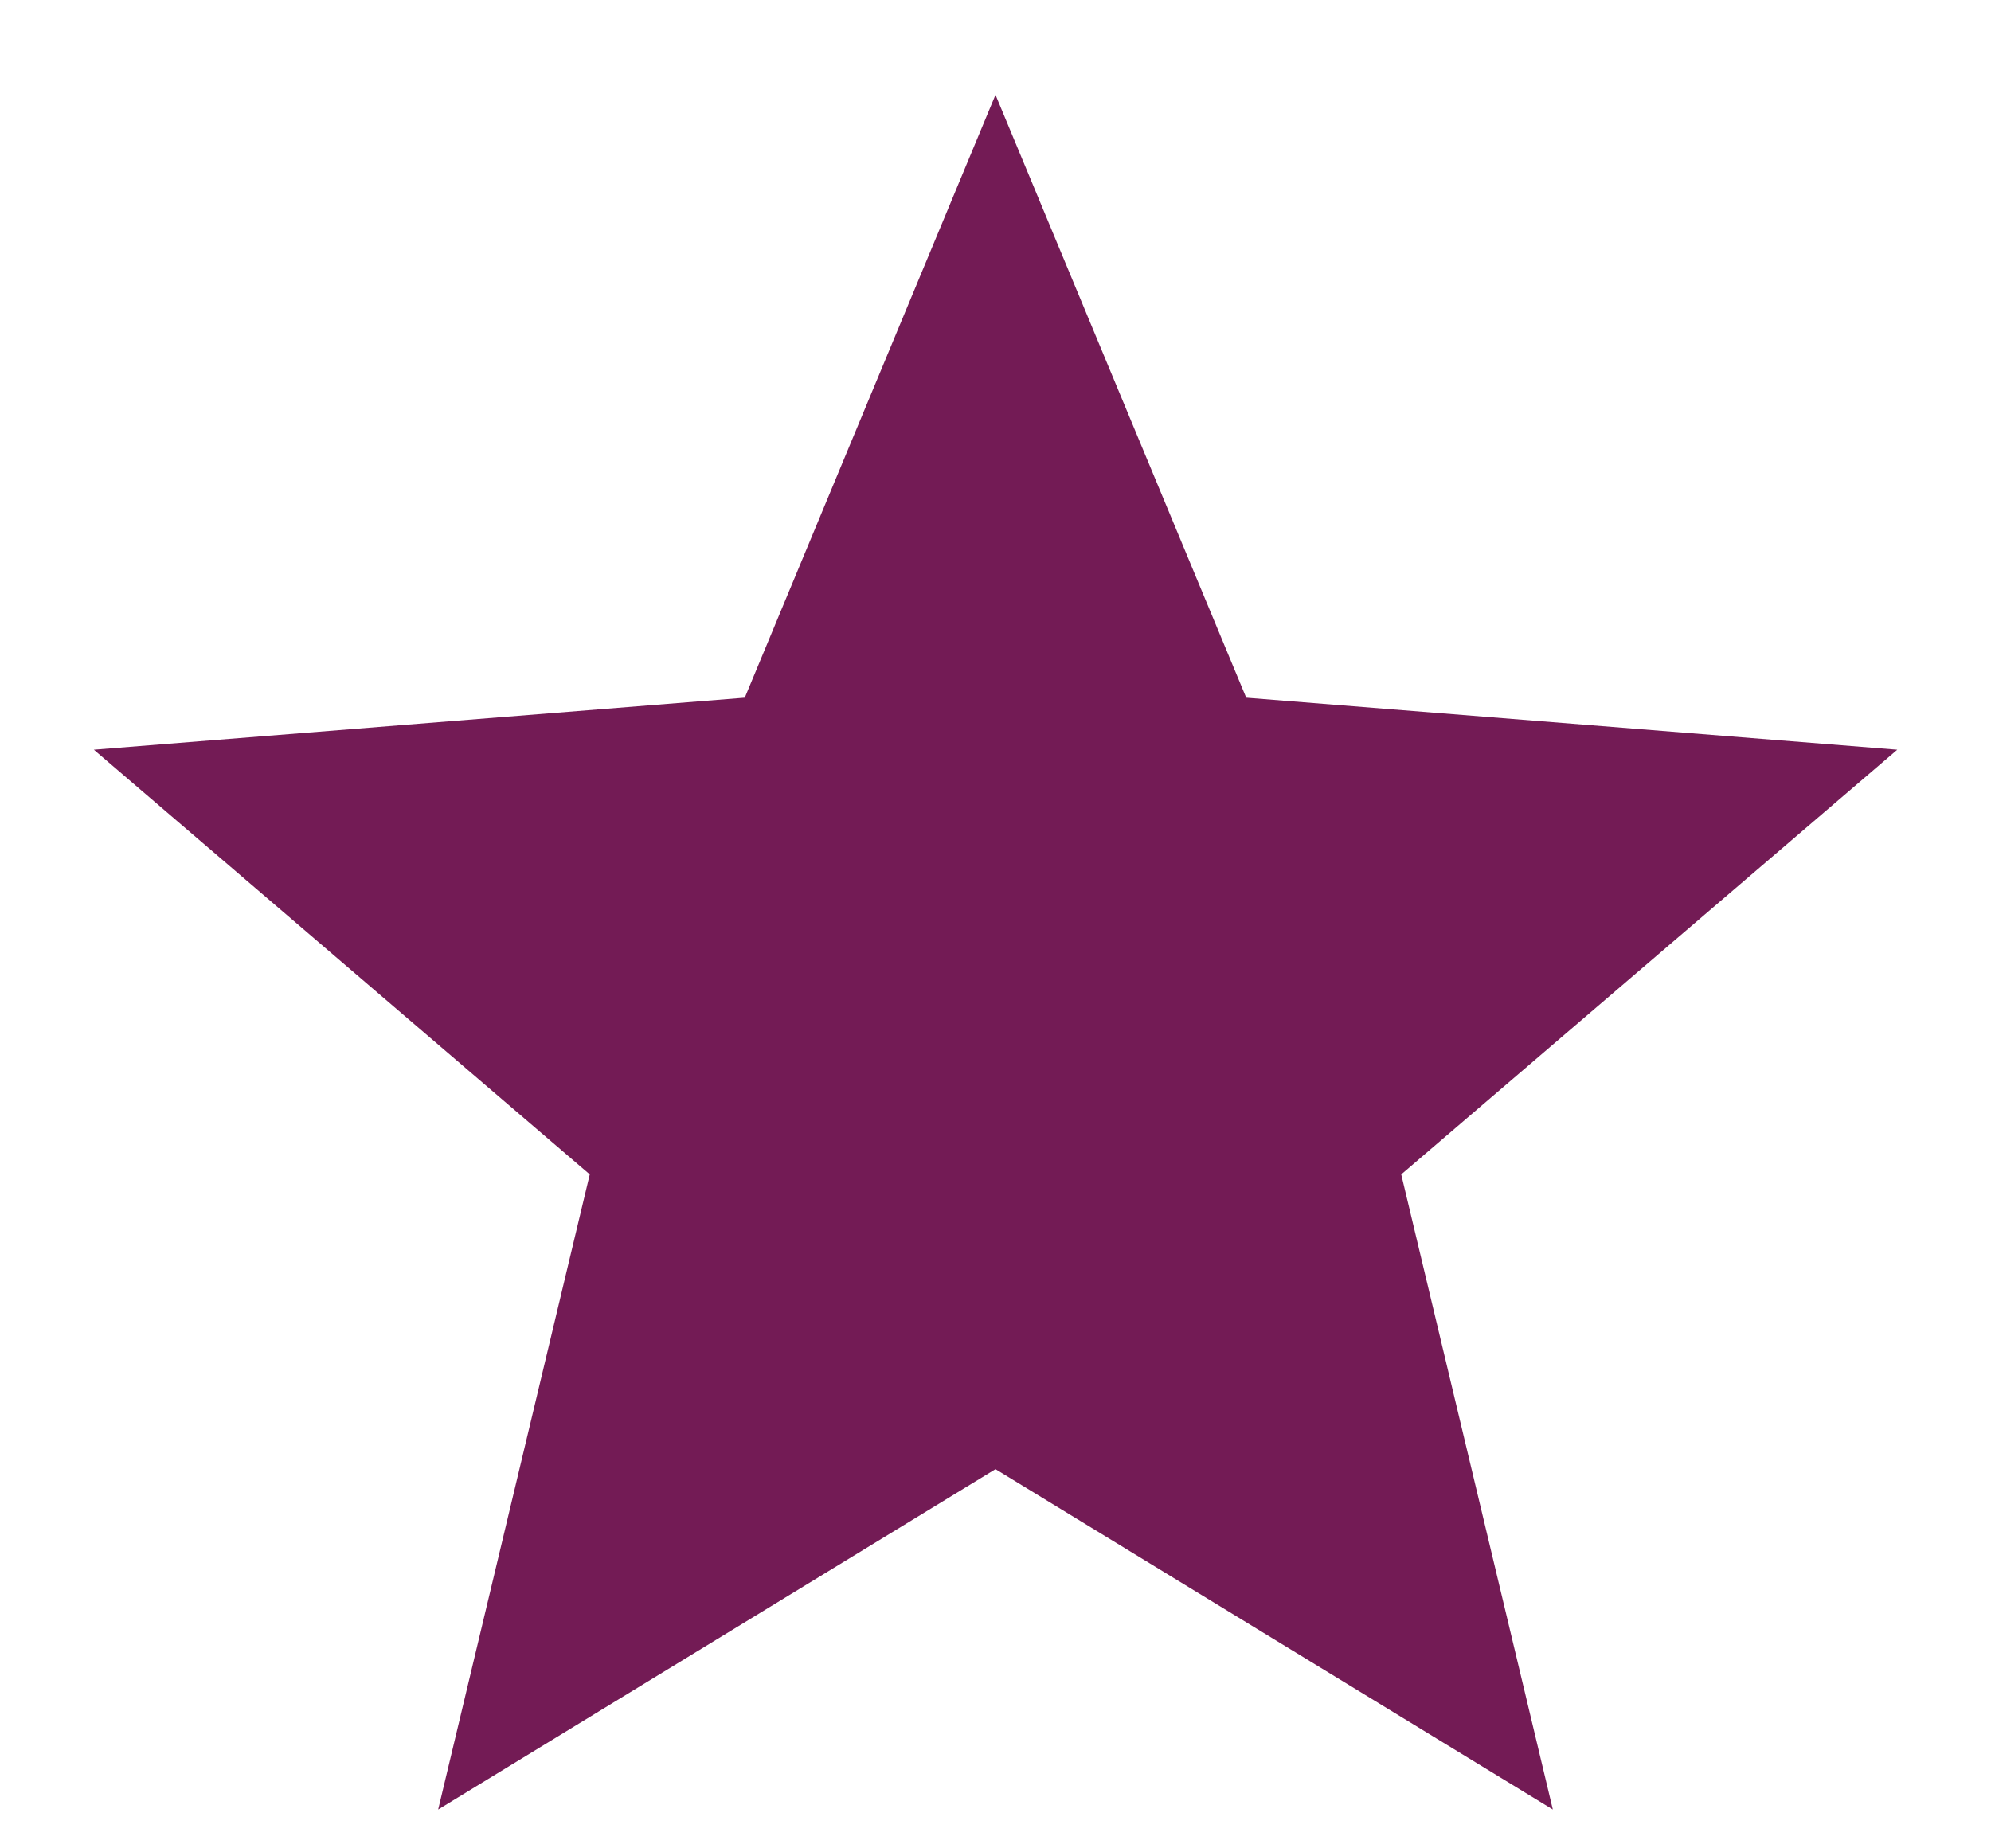 <svg width="14" height="13" viewBox="0 0 14 13" fill="none" xmlns="http://www.w3.org/2000/svg">
<path d="M7 10.333L3.081 12.727L4.147 8.26L0.66 5.273L5.237 4.907L7 0.667L8.763 4.907L13.341 5.273L9.853 8.26L10.919 12.727L7 10.333Z" fill="#731B55"/>
</svg>
